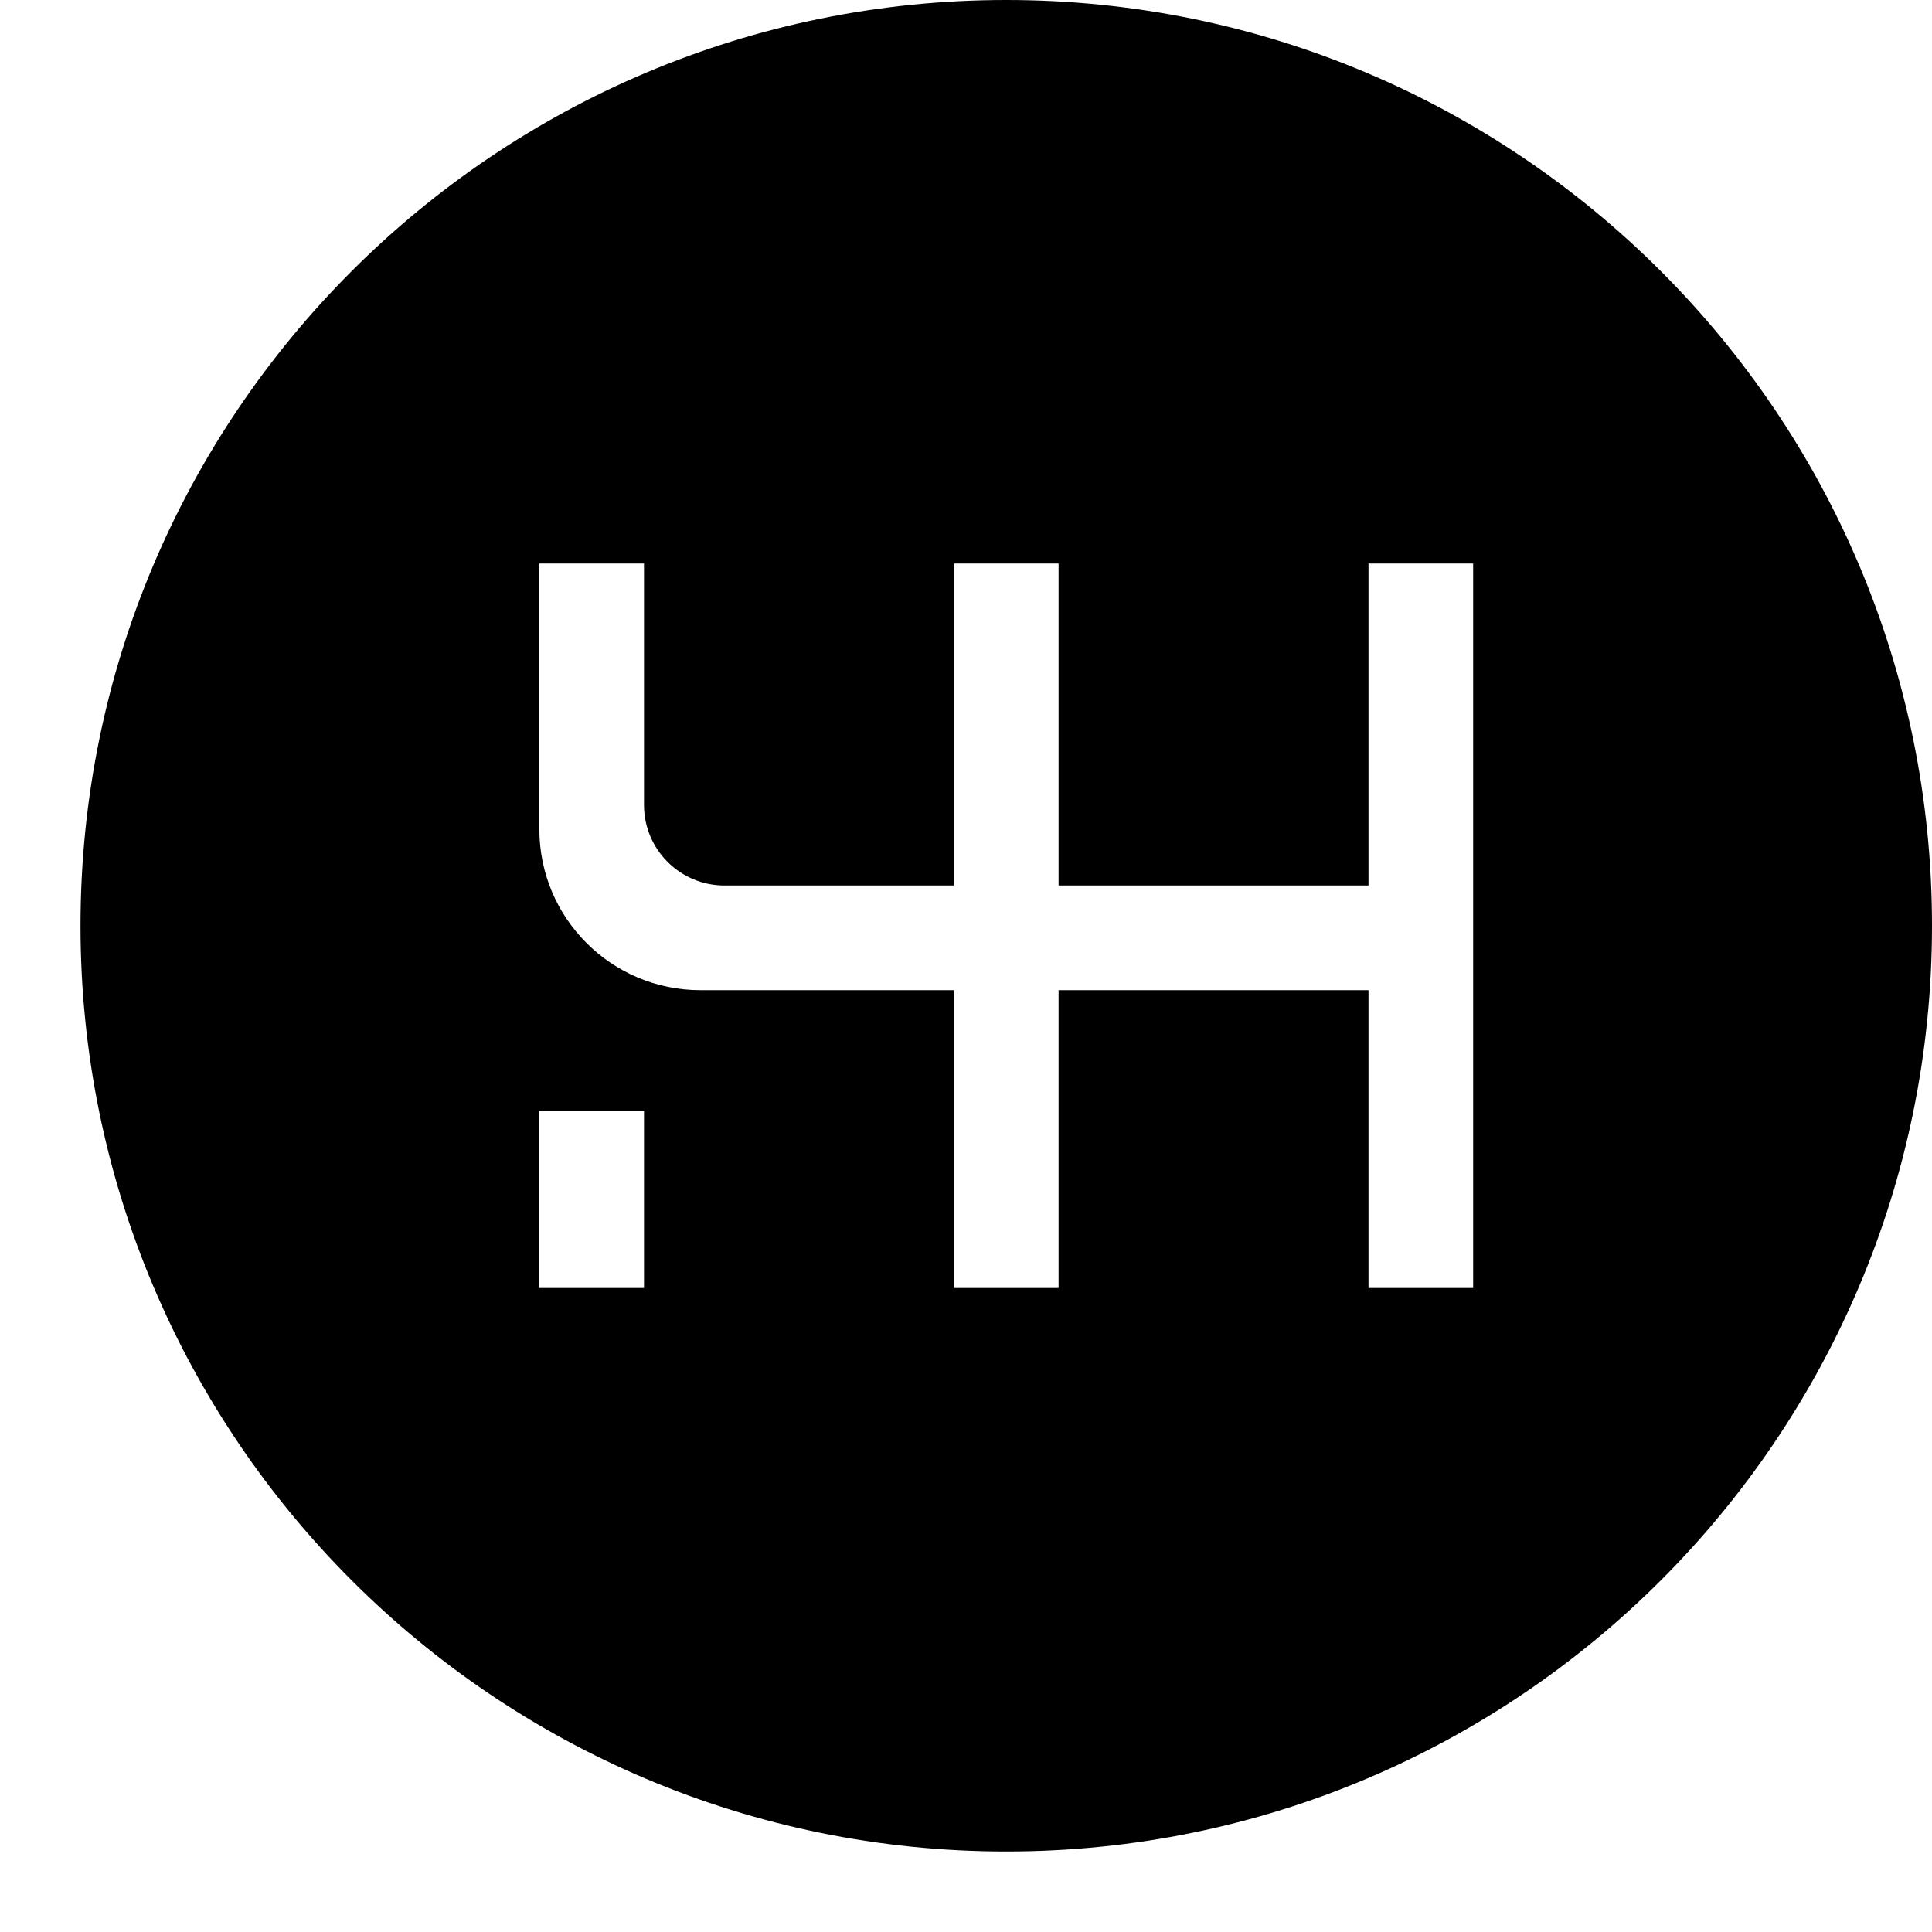 <svg viewBox="0 0 24 24"><path d="M12.5 0C6.149 0 1 5.149 1 11.5C1 17.851 6.149 23 12.5 23C18.851 23 24 17.851 24 11.5C24 5.149 18.851 0 12.5 0ZM8 16H6.7V13.8H8V16ZM18.3 16H17V12.3H13.15V16H11.85V12.3H8.7C7.596 12.3 6.7 11.405 6.7 10.3V7H8V10C8 10.552 8.448 11 9 11H11.85V7H13.15V11H17V7H18.3V16Z"/></svg>